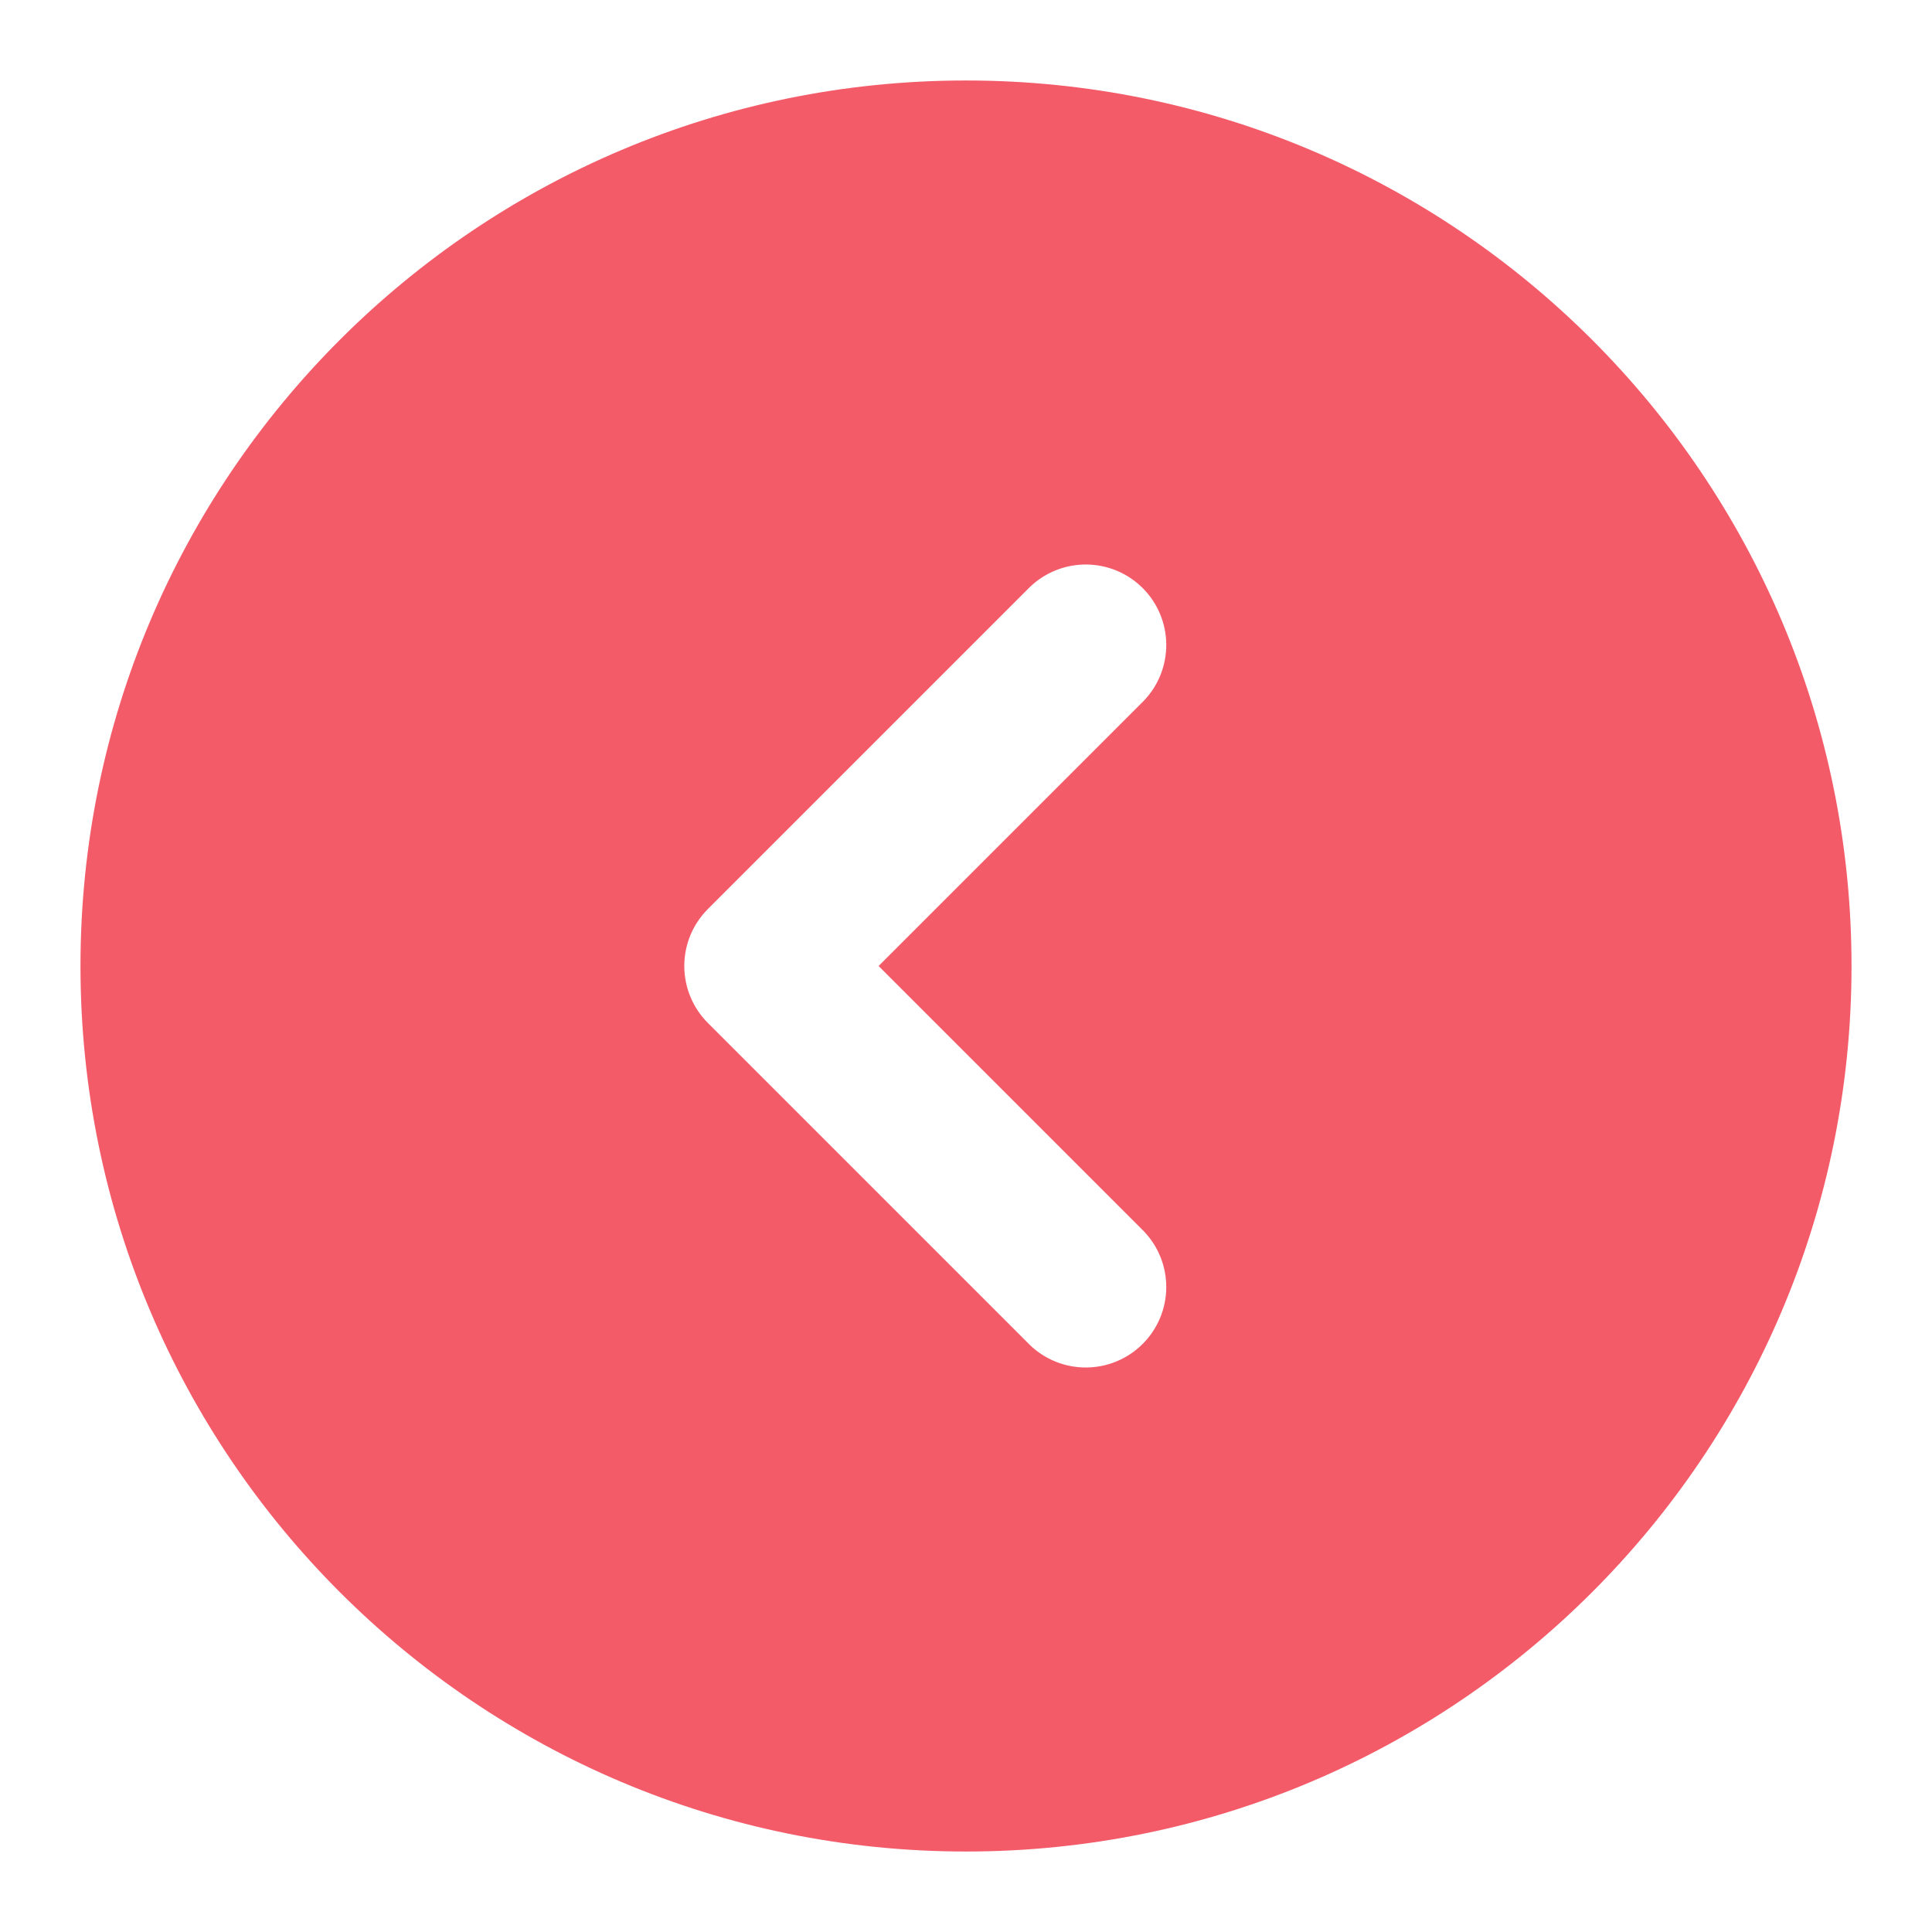 <svg width="32" height="32" viewBox="0 0 32 32" fill="none" xmlns="http://www.w3.org/2000/svg">
    <path fill-rule="evenodd" clip-rule="evenodd" d="M16 1.333C7.9 1.333 1.333 7.9 1.333 16C1.333 24.1 7.9 30.667 16 30.667C24.1 30.667 30.667 24.1 30.667 16C30.667 7.9 24.1 1.333 16 1.333ZM18.943 11.609C19.186 11.358 19.32 11.021 19.317 10.671C19.314 10.322 19.174 9.987 18.926 9.74C18.679 9.493 18.345 9.353 17.995 9.35C17.645 9.347 17.309 9.481 17.057 9.724L11.724 15.057C11.474 15.307 11.334 15.646 11.334 16C11.334 16.354 11.474 16.692 11.724 16.943L17.057 22.276C17.309 22.519 17.645 22.653 17.995 22.65C18.345 22.647 18.679 22.507 18.926 22.26C19.174 22.012 19.314 21.678 19.317 21.328C19.32 20.979 19.186 20.642 18.943 20.391L14.552 16L18.943 11.609Z" fill="#F45B69" />
</svg>